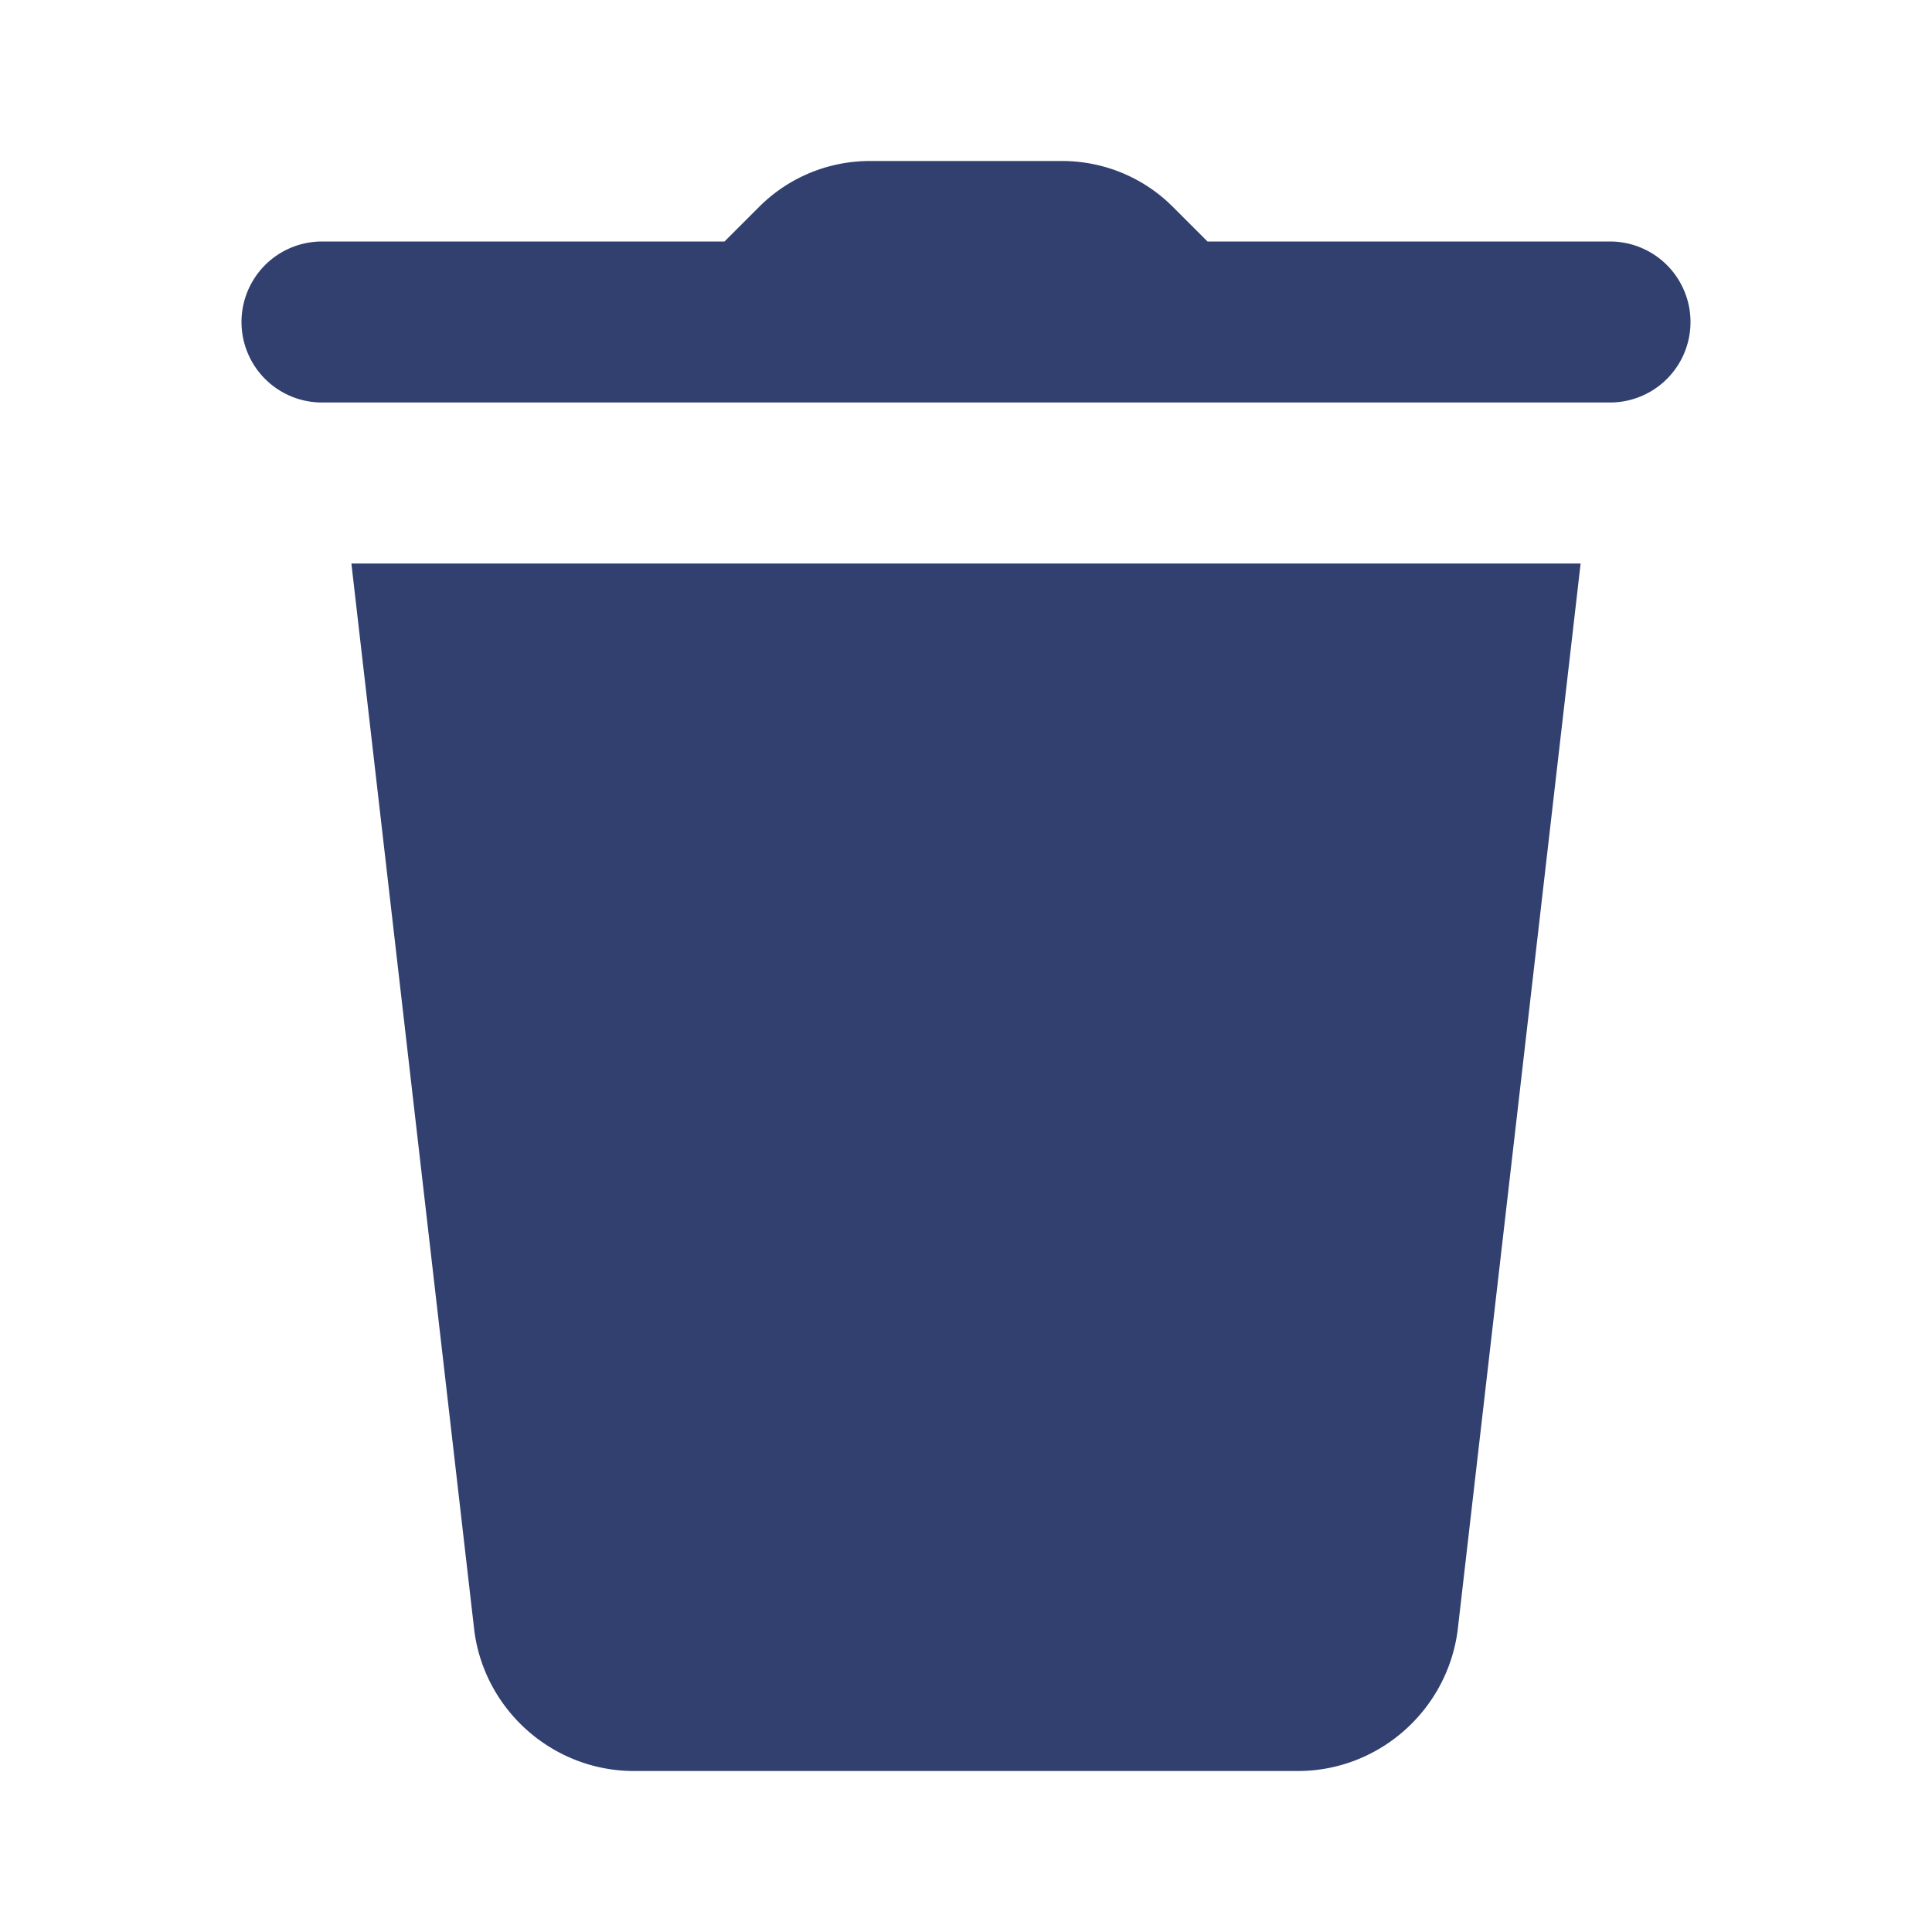   <svg width="25px" height="25px" xmlns="http://www.w3.org/2000/svg" viewBox="0 0 24 24">
                  <path
                    d="M10.807 2C10.29 2 9.796 2.204 9.43 2.57L9 3L4 3 A 1 1 0 1 0 4 5L20 5 A 1 1 0 1 0 20 3L15 3L14.57 2.57C14.205 2.204 13.71 2 13.193 2L10.807 2 z M 4.365 7L5.893 20.264C6.025 21.254 6.877 22 7.875 22L16.123 22C17.121 22 17.974 21.255 18.107 20.256L19.635 7L4.365 7 z"
                    fill="#31406F" />
                </svg>